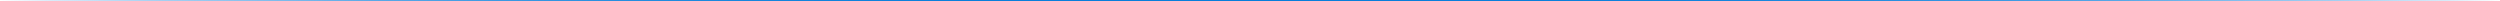 <svg xmlns="http://www.w3.org/2000/svg" xmlns:xlink="http://www.w3.org/1999/xlink" viewBox="0 0 1034.4 0.5"><defs><style>.cls-1{fill:none;stroke-miterlimit:10;stroke-width:0.5px;stroke:url(#linear-gradient);}</style><linearGradient id="linear-gradient" x1="2053.69" y1="392.65" x2="2053.69" y2="-641.75" gradientTransform="translate(641.75 2053.94) rotate(-90)" gradientUnits="userSpaceOnUse"><stop offset="0" stop-color="#087dda" stop-opacity="0"/><stop offset="0.02" stop-color="#087dda" stop-opacity="0.15"/><stop offset="0.06" stop-color="#087dda" stop-opacity="0.35"/><stop offset="0.11" stop-color="#087dda" stop-opacity="0.52"/><stop offset="0.15" stop-color="#087dda" stop-opacity="0.67"/><stop offset="0.2" stop-color="#087dda" stop-opacity="0.79"/><stop offset="0.25" stop-color="#087dda" stop-opacity="0.88"/><stop offset="0.31" stop-color="#087dda" stop-opacity="0.95"/><stop offset="0.38" stop-color="#087dda" stop-opacity="0.99"/><stop offset="0.5" stop-color="#087dda"/><stop offset="0.62" stop-color="#087dda" stop-opacity="0.99"/><stop offset="0.69" stop-color="#087dda" stop-opacity="0.95"/><stop offset="0.75" stop-color="#087dda" stop-opacity="0.88"/><stop offset="0.8" stop-color="#087dda" stop-opacity="0.79"/><stop offset="0.85" stop-color="#087dda" stop-opacity="0.67"/><stop offset="0.89" stop-color="#087dda" stop-opacity="0.52"/><stop offset="0.94" stop-color="#087dda" stop-opacity="0.35"/><stop offset="0.98" stop-color="#087dda" stop-opacity="0.15"/><stop offset="1" stop-color="#087dda" stop-opacity="0"/></linearGradient></defs><title>Asset 5</title><g id="Layer_2" data-name="Layer 2"><g id="Layer_1-2" data-name="Layer 1"><line class="cls-1" y1="0.25" x2="1034.4" y2="0.25"/></g></g></svg>